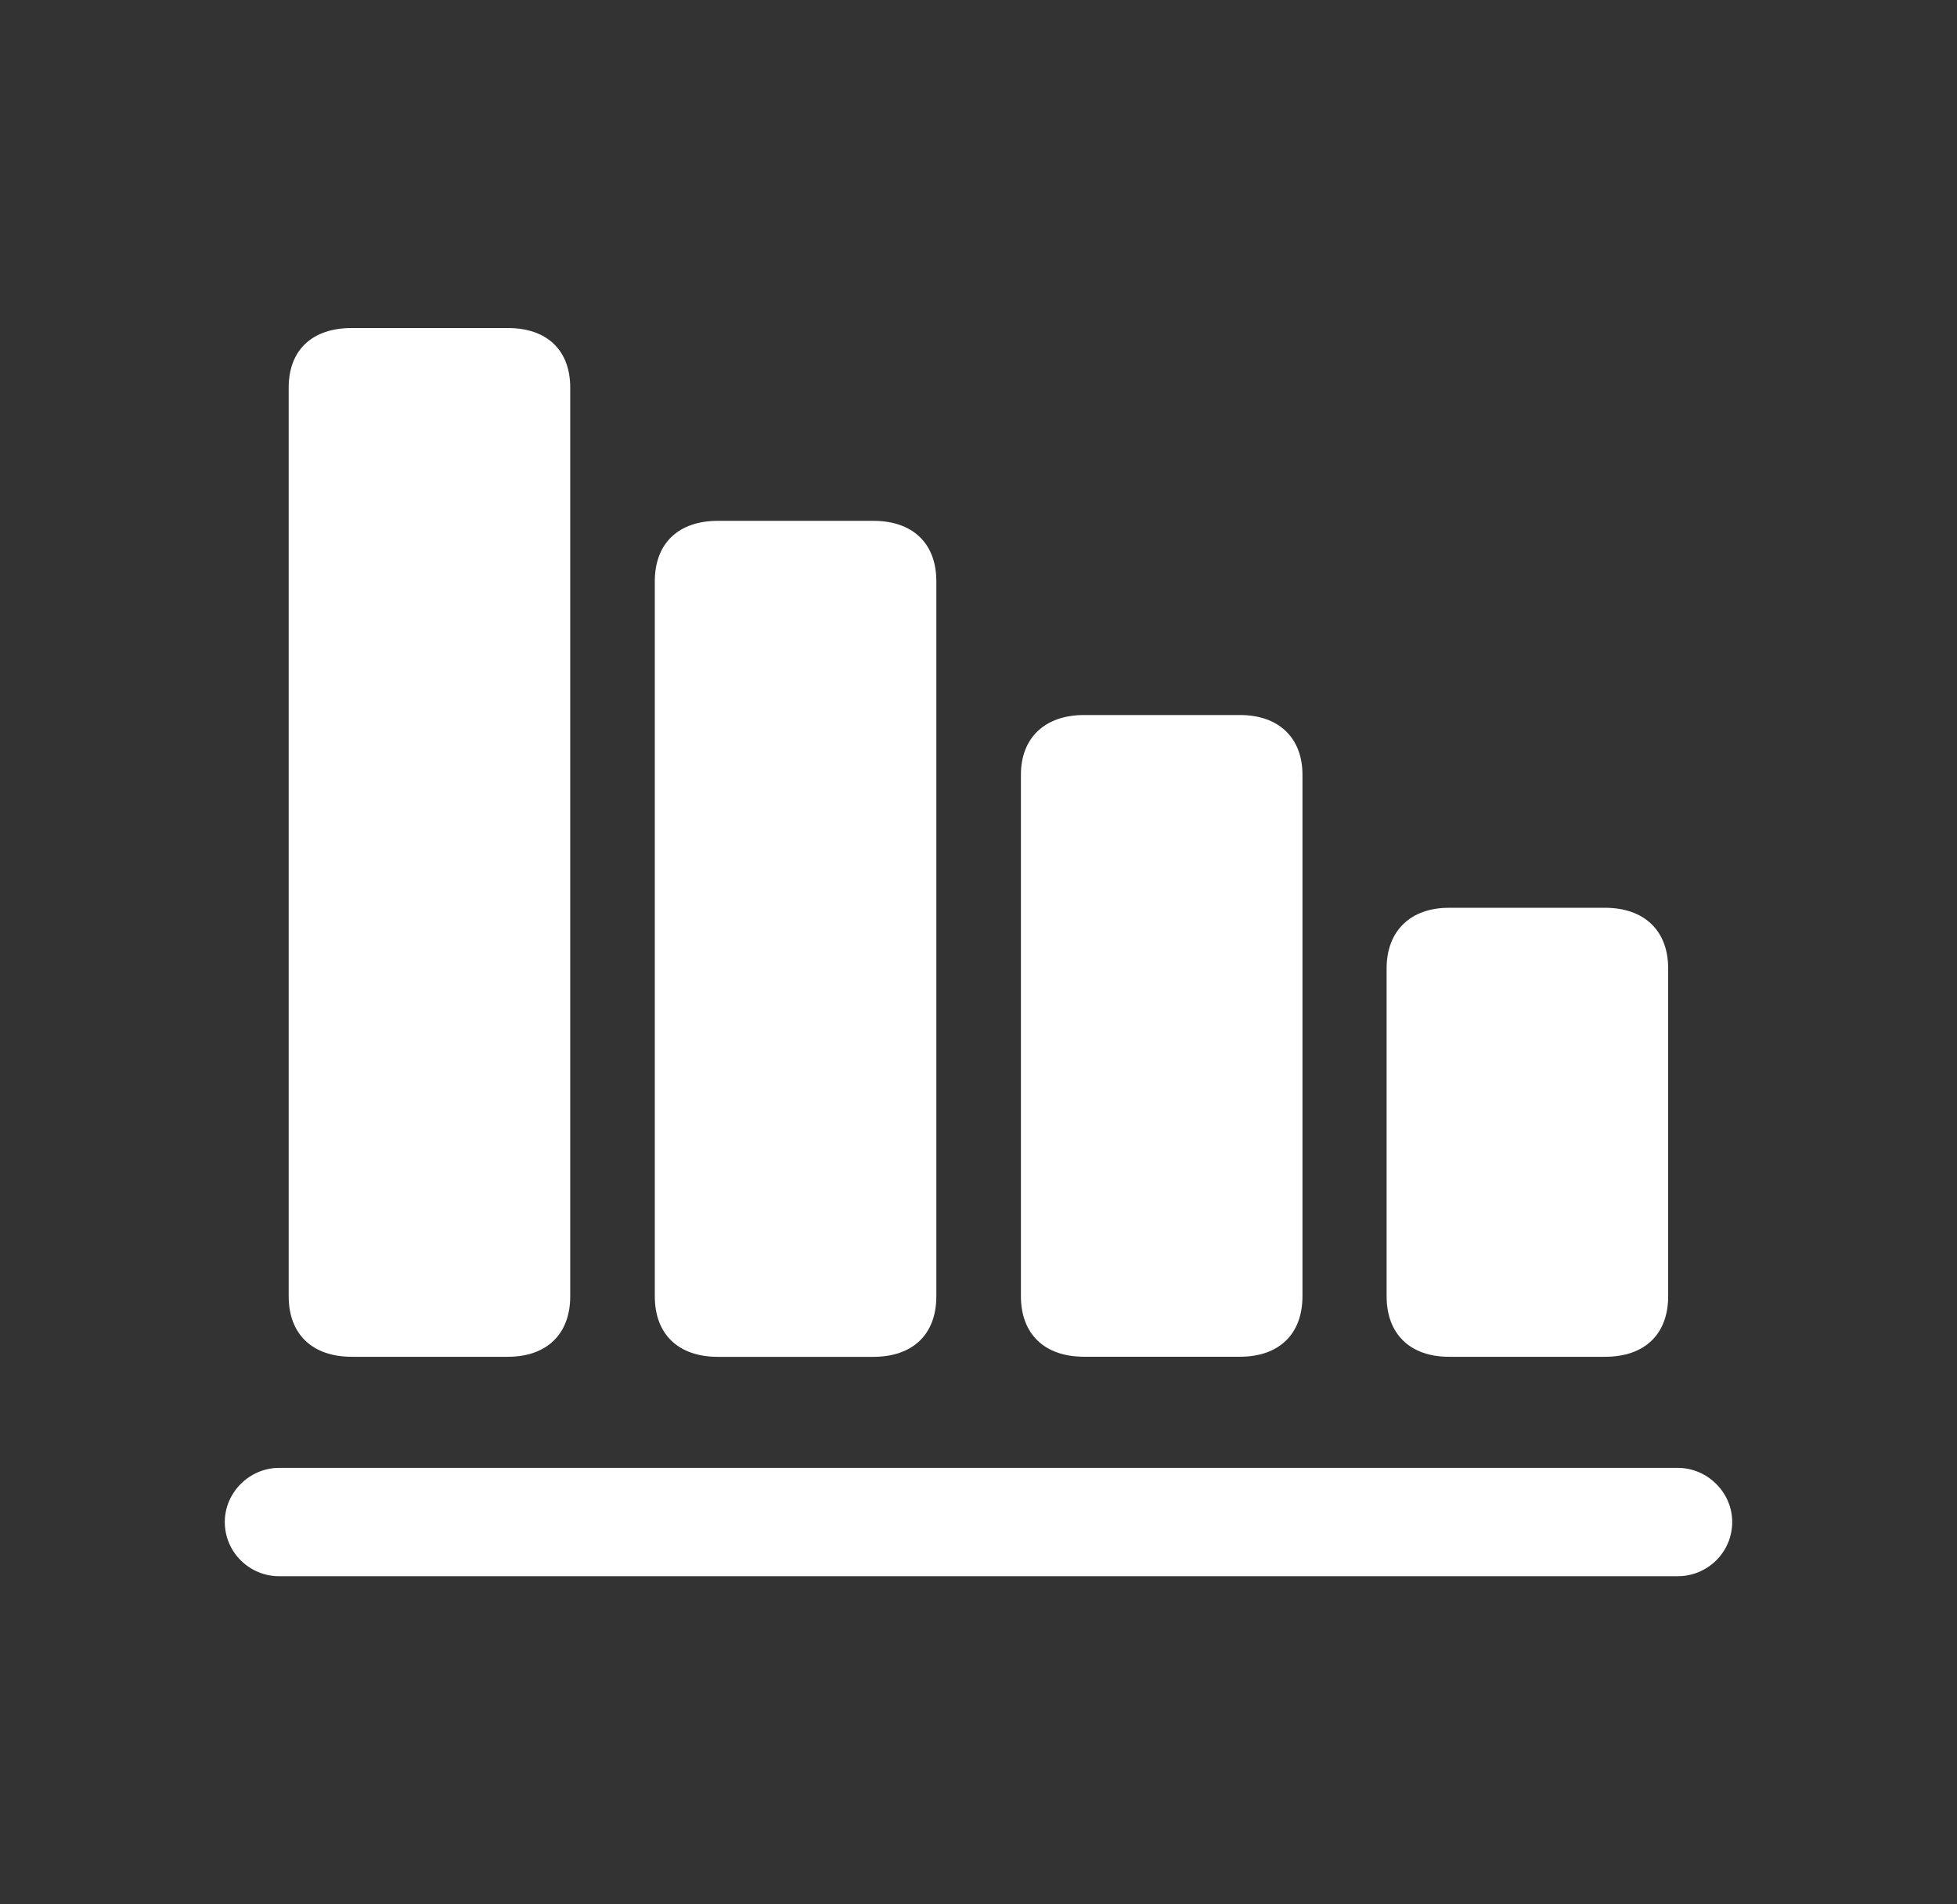 <svg width="37" height="36" viewBox="0 0 37 36" fill="none" xmlns="http://www.w3.org/2000/svg">
<rect x="0" y="0" width="37" height="36" fill="#333333" stroke="none"/>
<path d="M31.722 29.797H5.275C4.722 29.797 4.25 29.349 4.25 28.771C4.25 28.21 4.722 27.749 5.275 27.749H31.722C32.278 27.749 32.75 28.21 32.75 28.771C32.75 29.349 32.278 29.797 31.722 29.797Z" fill="white"/>
<path d="M10.781 24.505C10.781 25.222 10.336 25.649 9.6 25.649H6.651C5.904 25.649 5.458 25.222 5.458 24.505V7.329C5.458 6.614 5.904 6.201 6.651 6.201H9.6C10.336 6.201 10.781 6.614 10.781 7.329V24.505Z" fill="white"/>
<path d="M17.703 24.506C17.703 25.224 17.258 25.65 16.511 25.65H13.573C12.826 25.65 12.38 25.224 12.38 24.506V10.989C12.38 10.272 12.826 9.846 13.573 9.846H16.511C17.258 9.846 17.703 10.272 17.703 10.989V24.506Z" fill="white"/>
<path d="M24.625 24.504C24.625 25.221 24.182 25.648 23.443 25.648H20.495C19.75 25.648 19.302 25.221 19.302 24.504V14.644C19.302 13.954 19.75 13.517 20.495 13.517H23.443C24.182 13.517 24.625 13.954 24.625 14.644V24.504Z" fill="white"/>
<path d="M31.539 24.505C31.539 25.223 31.096 25.649 30.344 25.649H27.395C26.665 25.649 26.216 25.223 26.216 24.505V18.305C26.216 17.601 26.665 17.161 27.395 17.161H30.344C31.096 17.161 31.539 17.601 31.539 18.305V24.505Z" fill="white"/>
</svg>
